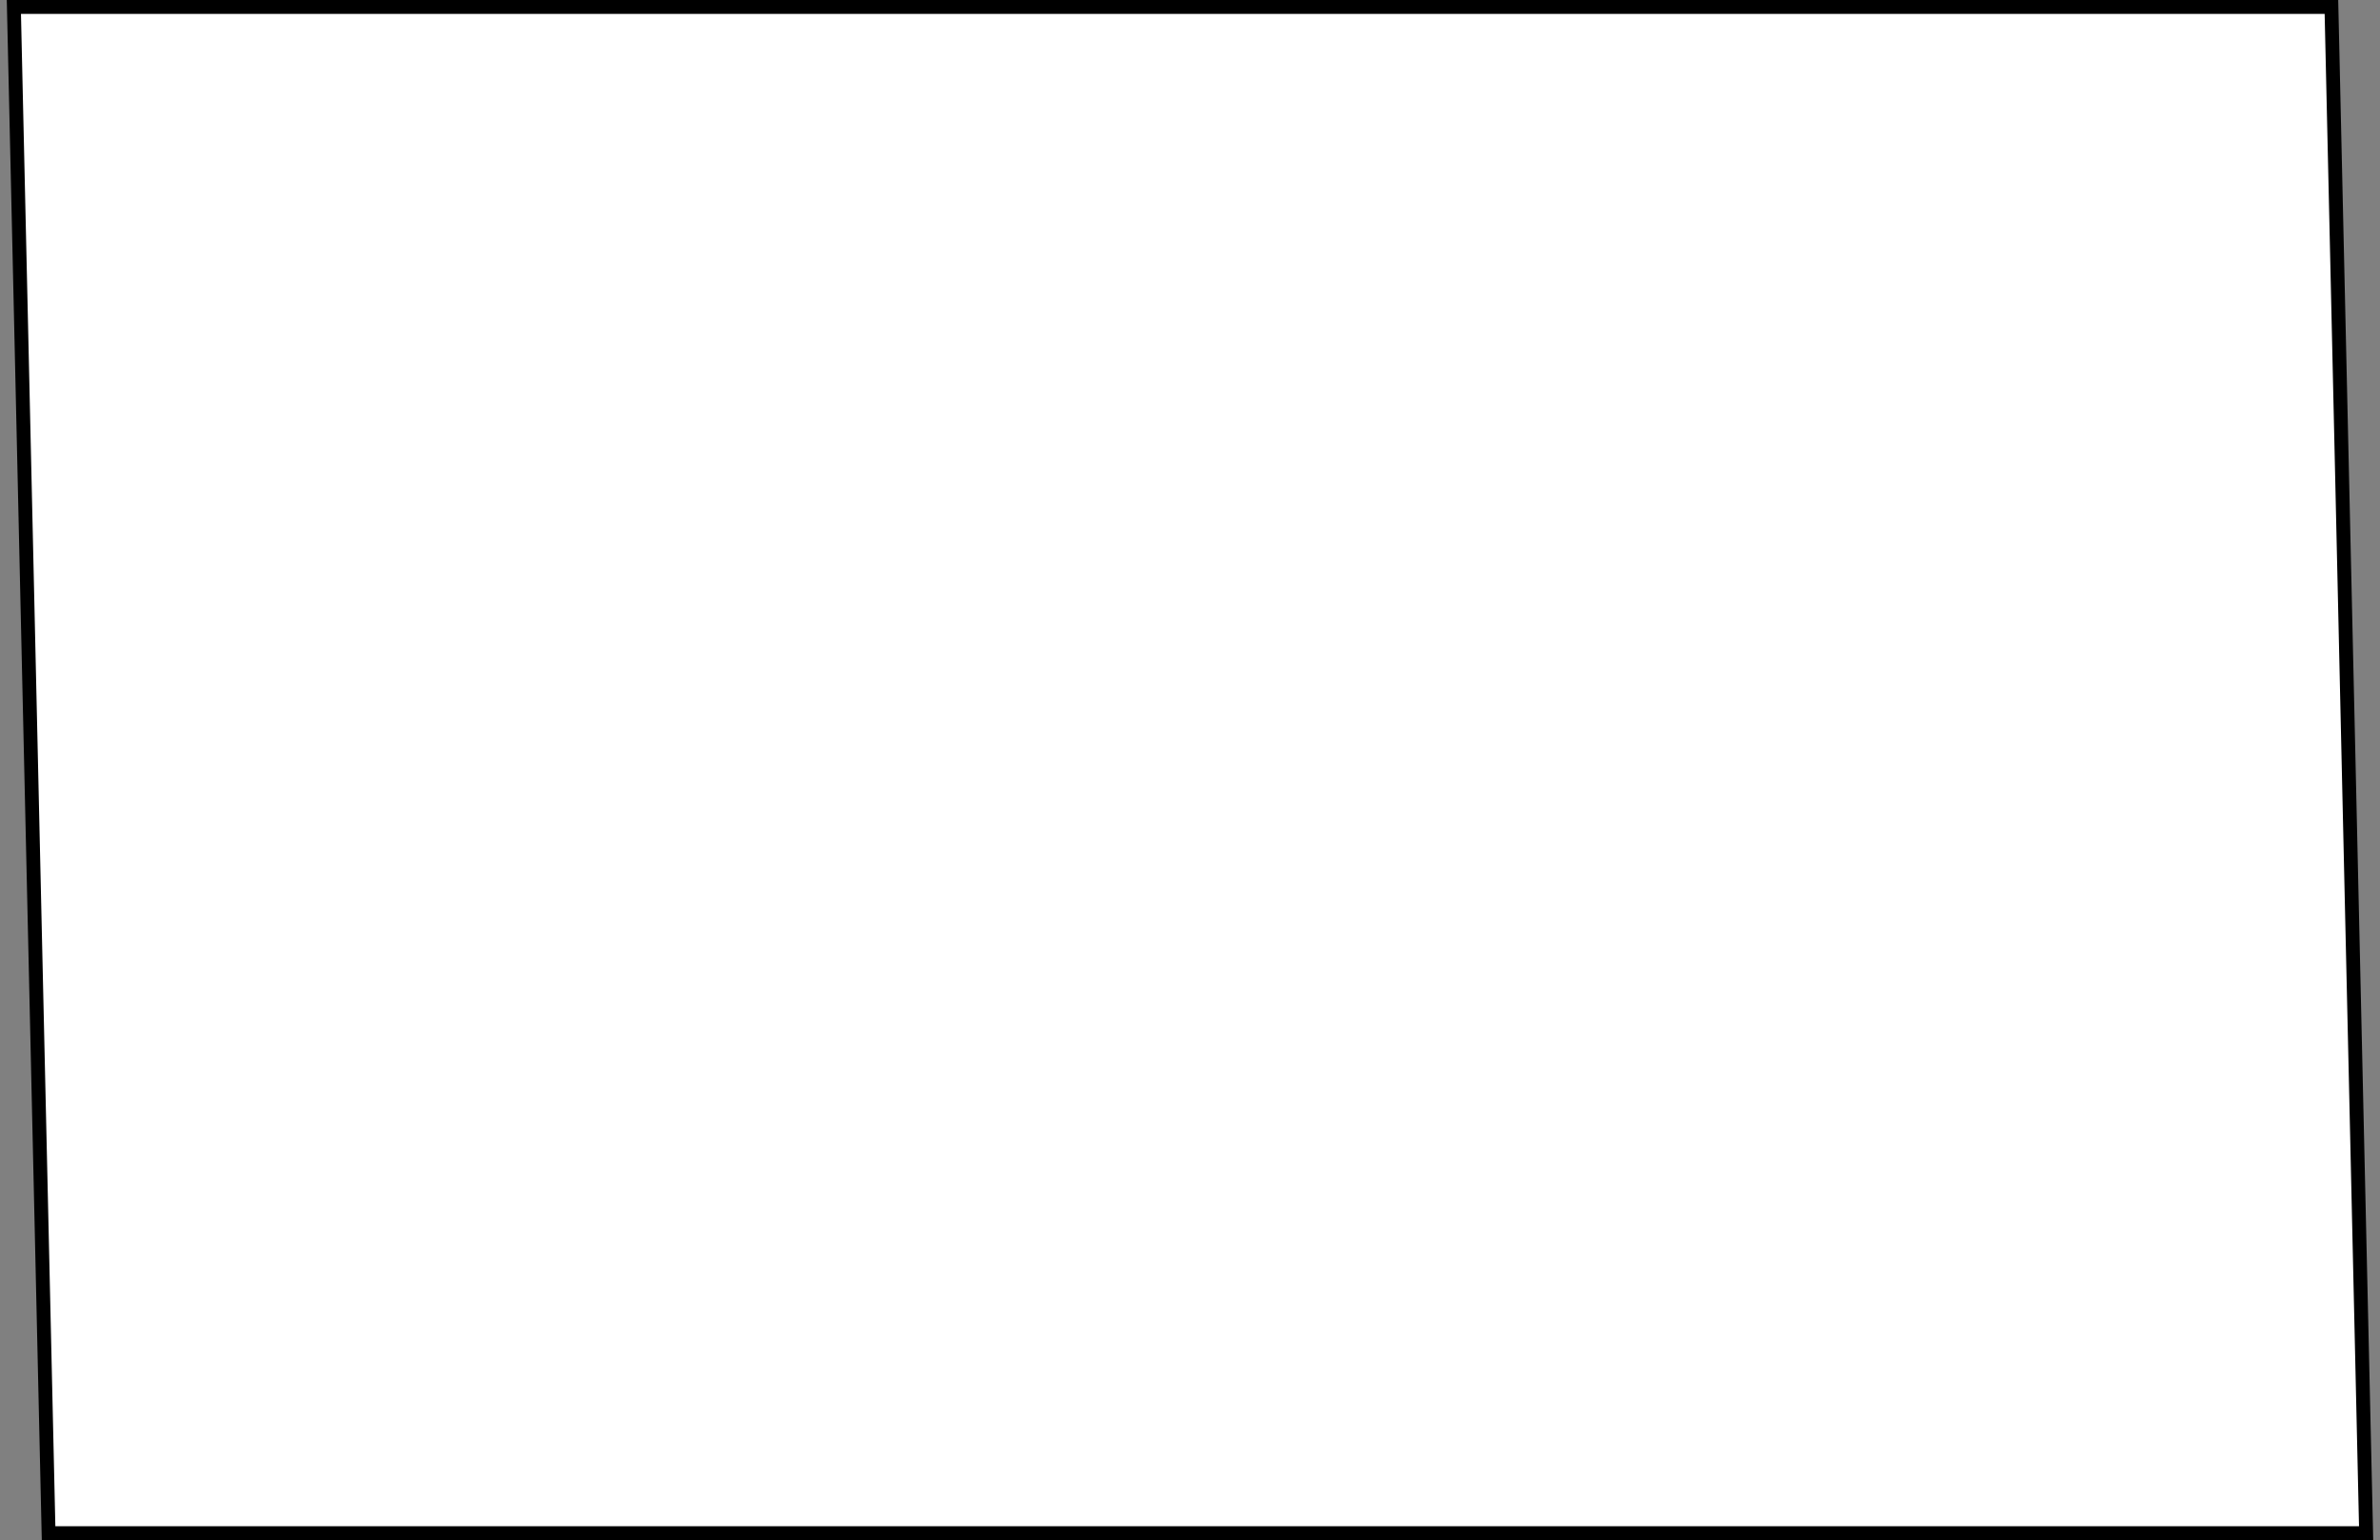 <svg width="343" height="222" fill="none" xmlns="http://www.w3.org/2000/svg"><rect width="100%" height="100%" fill="#808080" stroke="none"/><path d="M2 1h334l5 220H7L2 1Z" fill="#fff" stroke="#000" stroke-width="2"/></svg>